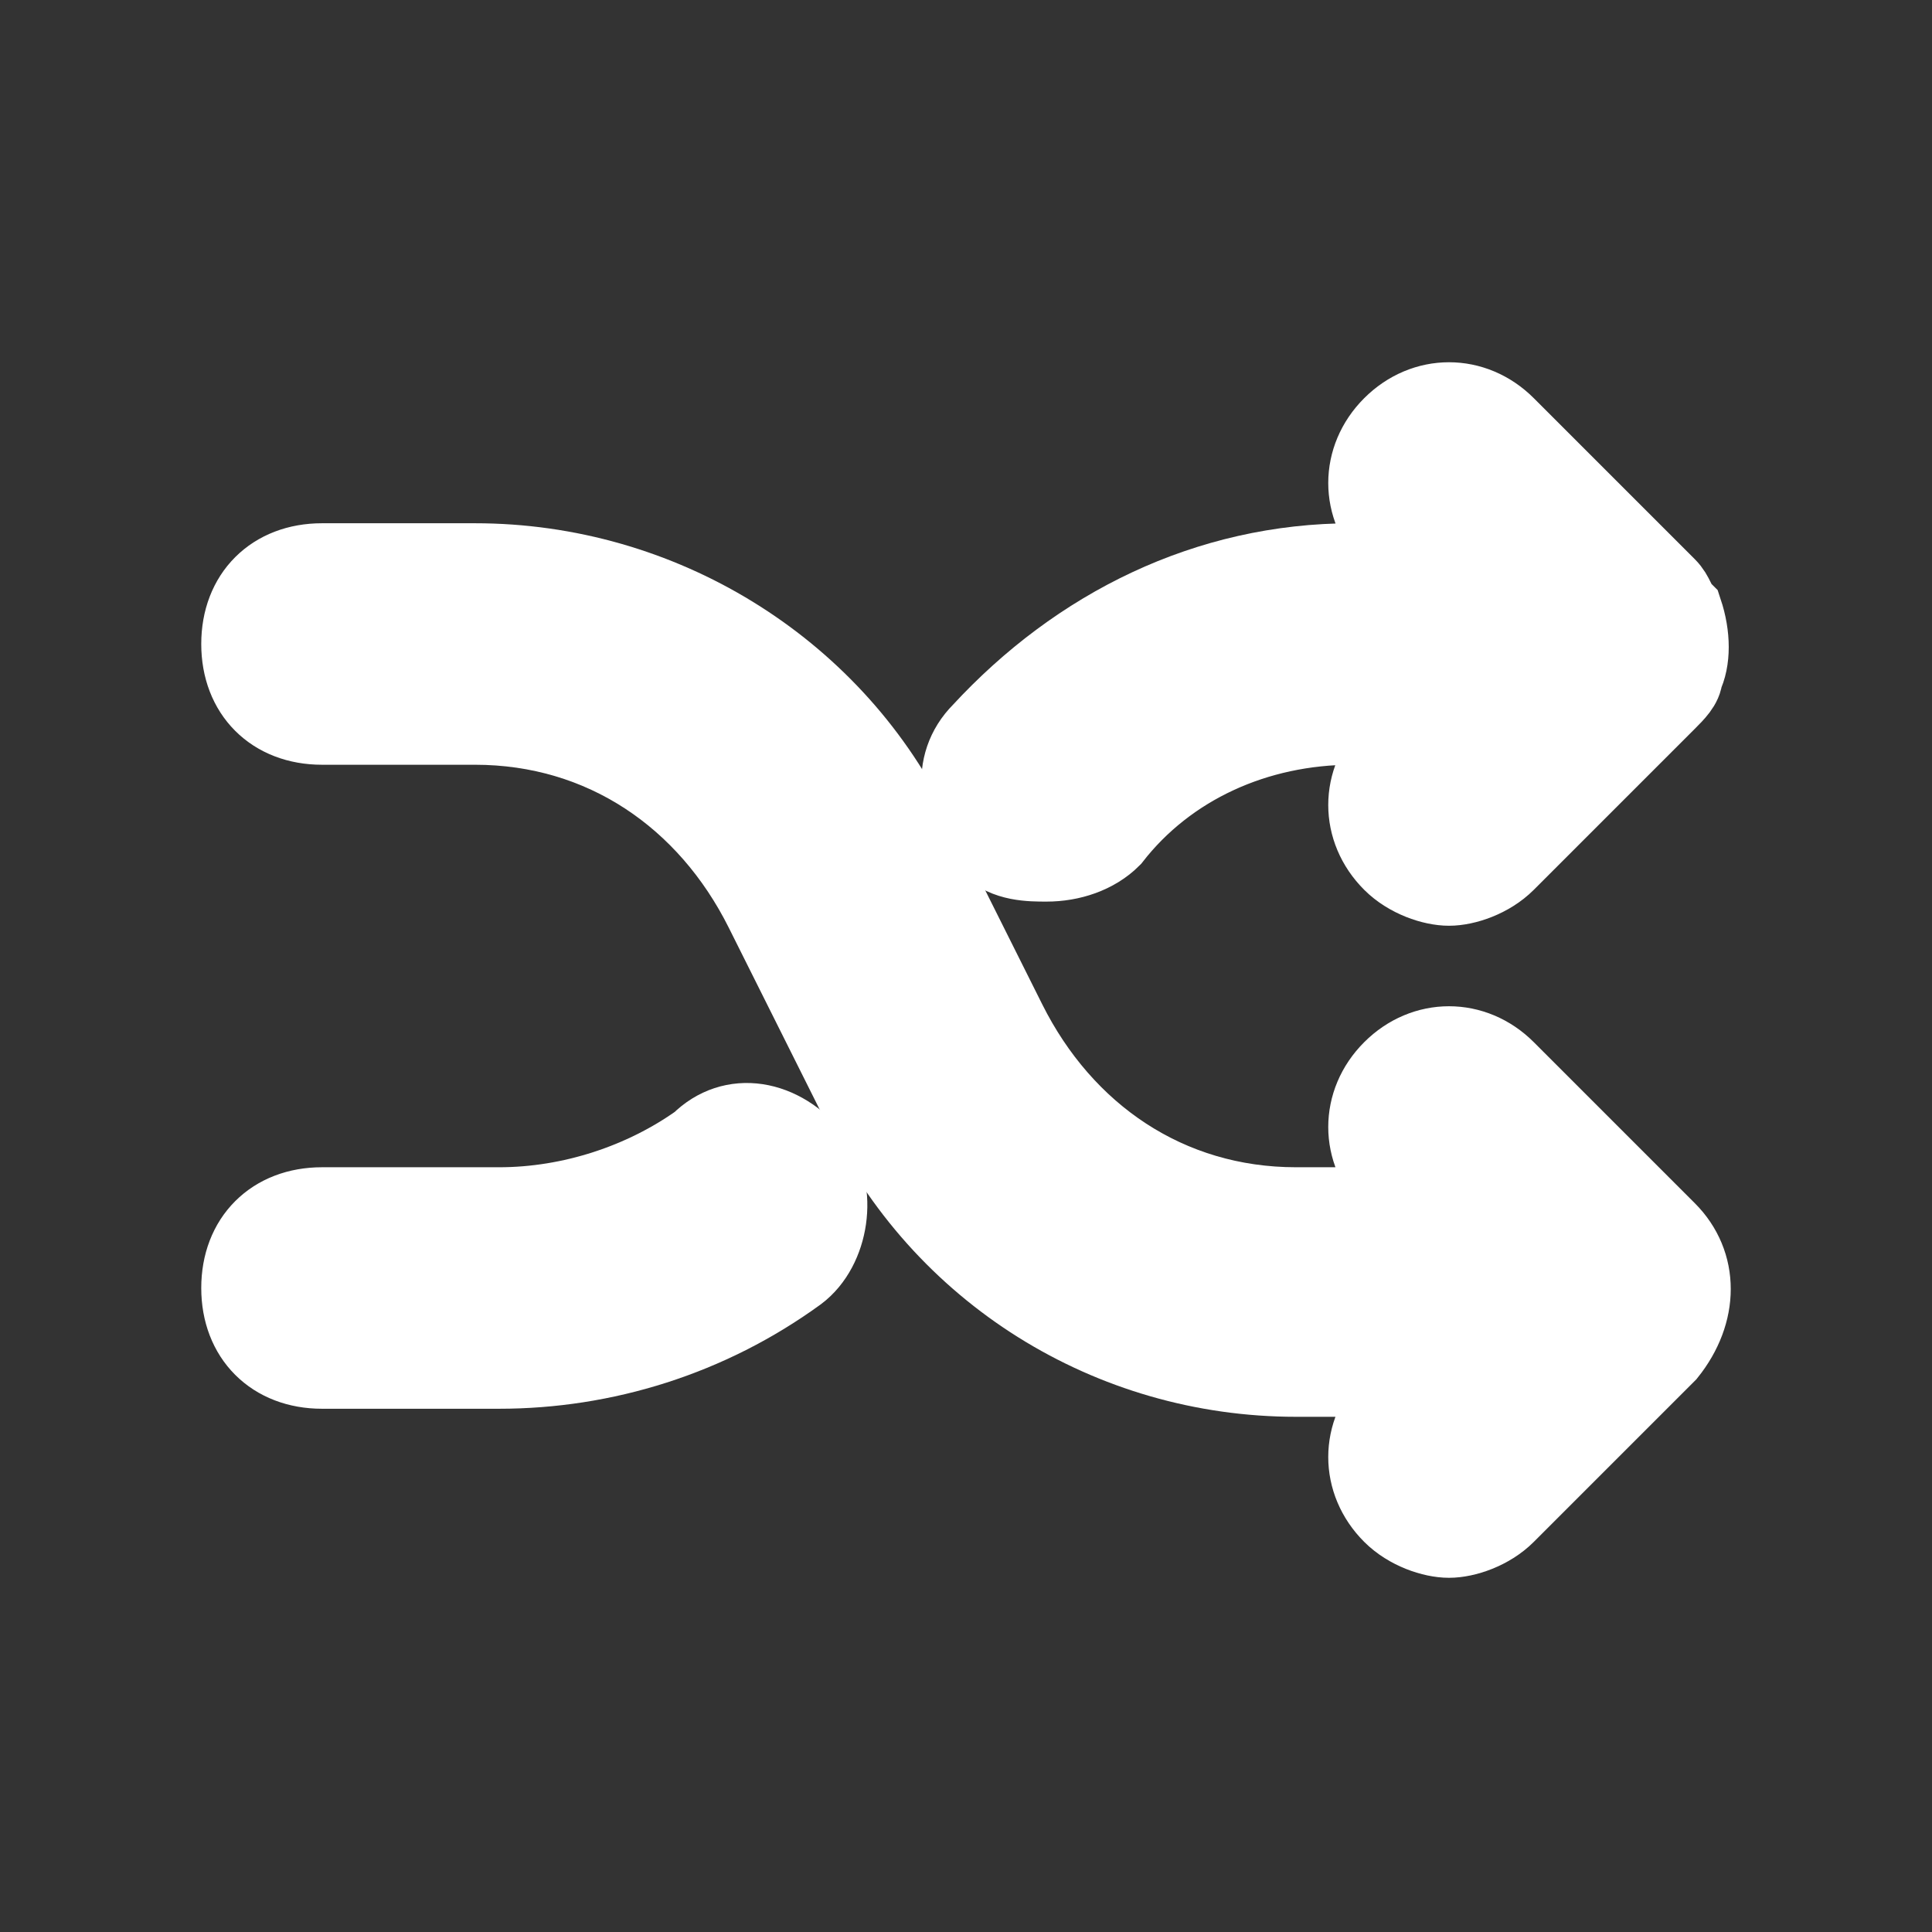 <!DOCTYPE svg PUBLIC "-//W3C//DTD SVG 1.1//EN" "http://www.w3.org/Graphics/SVG/1.1/DTD/svg11.dtd">
<!-- Uploaded to: SVG Repo, www.svgrepo.com, Transformed by: SVG Repo Mixer Tools -->
<svg width="800px" height="800px" viewBox="0 0 24 24" version="1.1" xml:space="preserve" xmlns="http://www.w3.org/2000/svg" xmlns:xlink="http://www.w3.org/1999/xlink" fill="#fff" stroke="#fff">
<rect x="0" y="0" width="24" height="24" fill="#333333" stroke="none"/>
<g id="SVGRepo_bgCarrier" stroke-width="0"/>
<g id="SVGRepo_tracerCarrier" stroke-linecap="round" stroke-linejoin="round"/>
<g id="SVGRepo_iconCarrier"> <style type="text/css"> .st0{opacity:0.2;fill:none;stroke:#000000;stroke-width:5.000000e-02;stroke-miterlimit:10;} </style> <g id="Layer_1"/> <g id="Layer_2"> <g> <path d="M8.7,14.2C8,14.7,7.1,15,6.2,15H4c-0.6,0-1,0.4-1,1s0.4,1,1,1h2.2c1.3,0,2.6-0.4,3.7-1.2c0.4-0.3,0.5-1,0.2-1.4 C9.7,13.9,9.1,13.8,8.7,14.2z"/> <path d="M13,10.7c0.3,0,0.6-0.1,0.8-0.3C14.5,9.5,15.6,9,16.8,9h0.8l-0.3,0.3c-0.4,0.4-0.4,1,0,1.4c0.2,0.2,0.5,0.3,0.7,0.3 s0.5-0.1,0.7-0.3l2-2c0.1-0.1,0.2-0.2,0.2-0.3c0.1-0.2,0.1-0.5,0-0.8c-0.1-0.1-0.1-0.2-0.2-0.3l-2-2c-0.4-0.4-1-0.4-1.4,0 s-0.4,1,0,1.4L17.6,7h-0.8c-1.8,0-3.4,0.8-4.6,2.1c-0.4,0.4-0.3,1,0.1,1.4C12.5,10.7,12.8,10.7,13,10.7z"/> <path d="M20.7,15.3l-2-2c-0.4-0.4-1-0.4-1.4,0s-0.4,1,0,1.4l0.3,0.3h-1.5c-1.6,0-2.9-0.9-3.6-2.3l-1.2-2.4C10.3,8.3,8.2,7,5.9,7H4 C3.4,7,3,7.4,3,8s0.4,1,1,1h1.9c1.6,0,2.9,0.9,3.6,2.3l1.2,2.4c1,2.1,3.1,3.4,5.4,3.4h1.5l-0.3,0.3c-0.4,0.4-0.4,1,0,1.4 c0.2,0.2,0.5,0.3,0.7,0.3s0.5-0.1,0.7-0.3l2-2C21.1,16.3,21.1,15.7,20.7,15.3z"/> </g> </g> </g>
</svg>